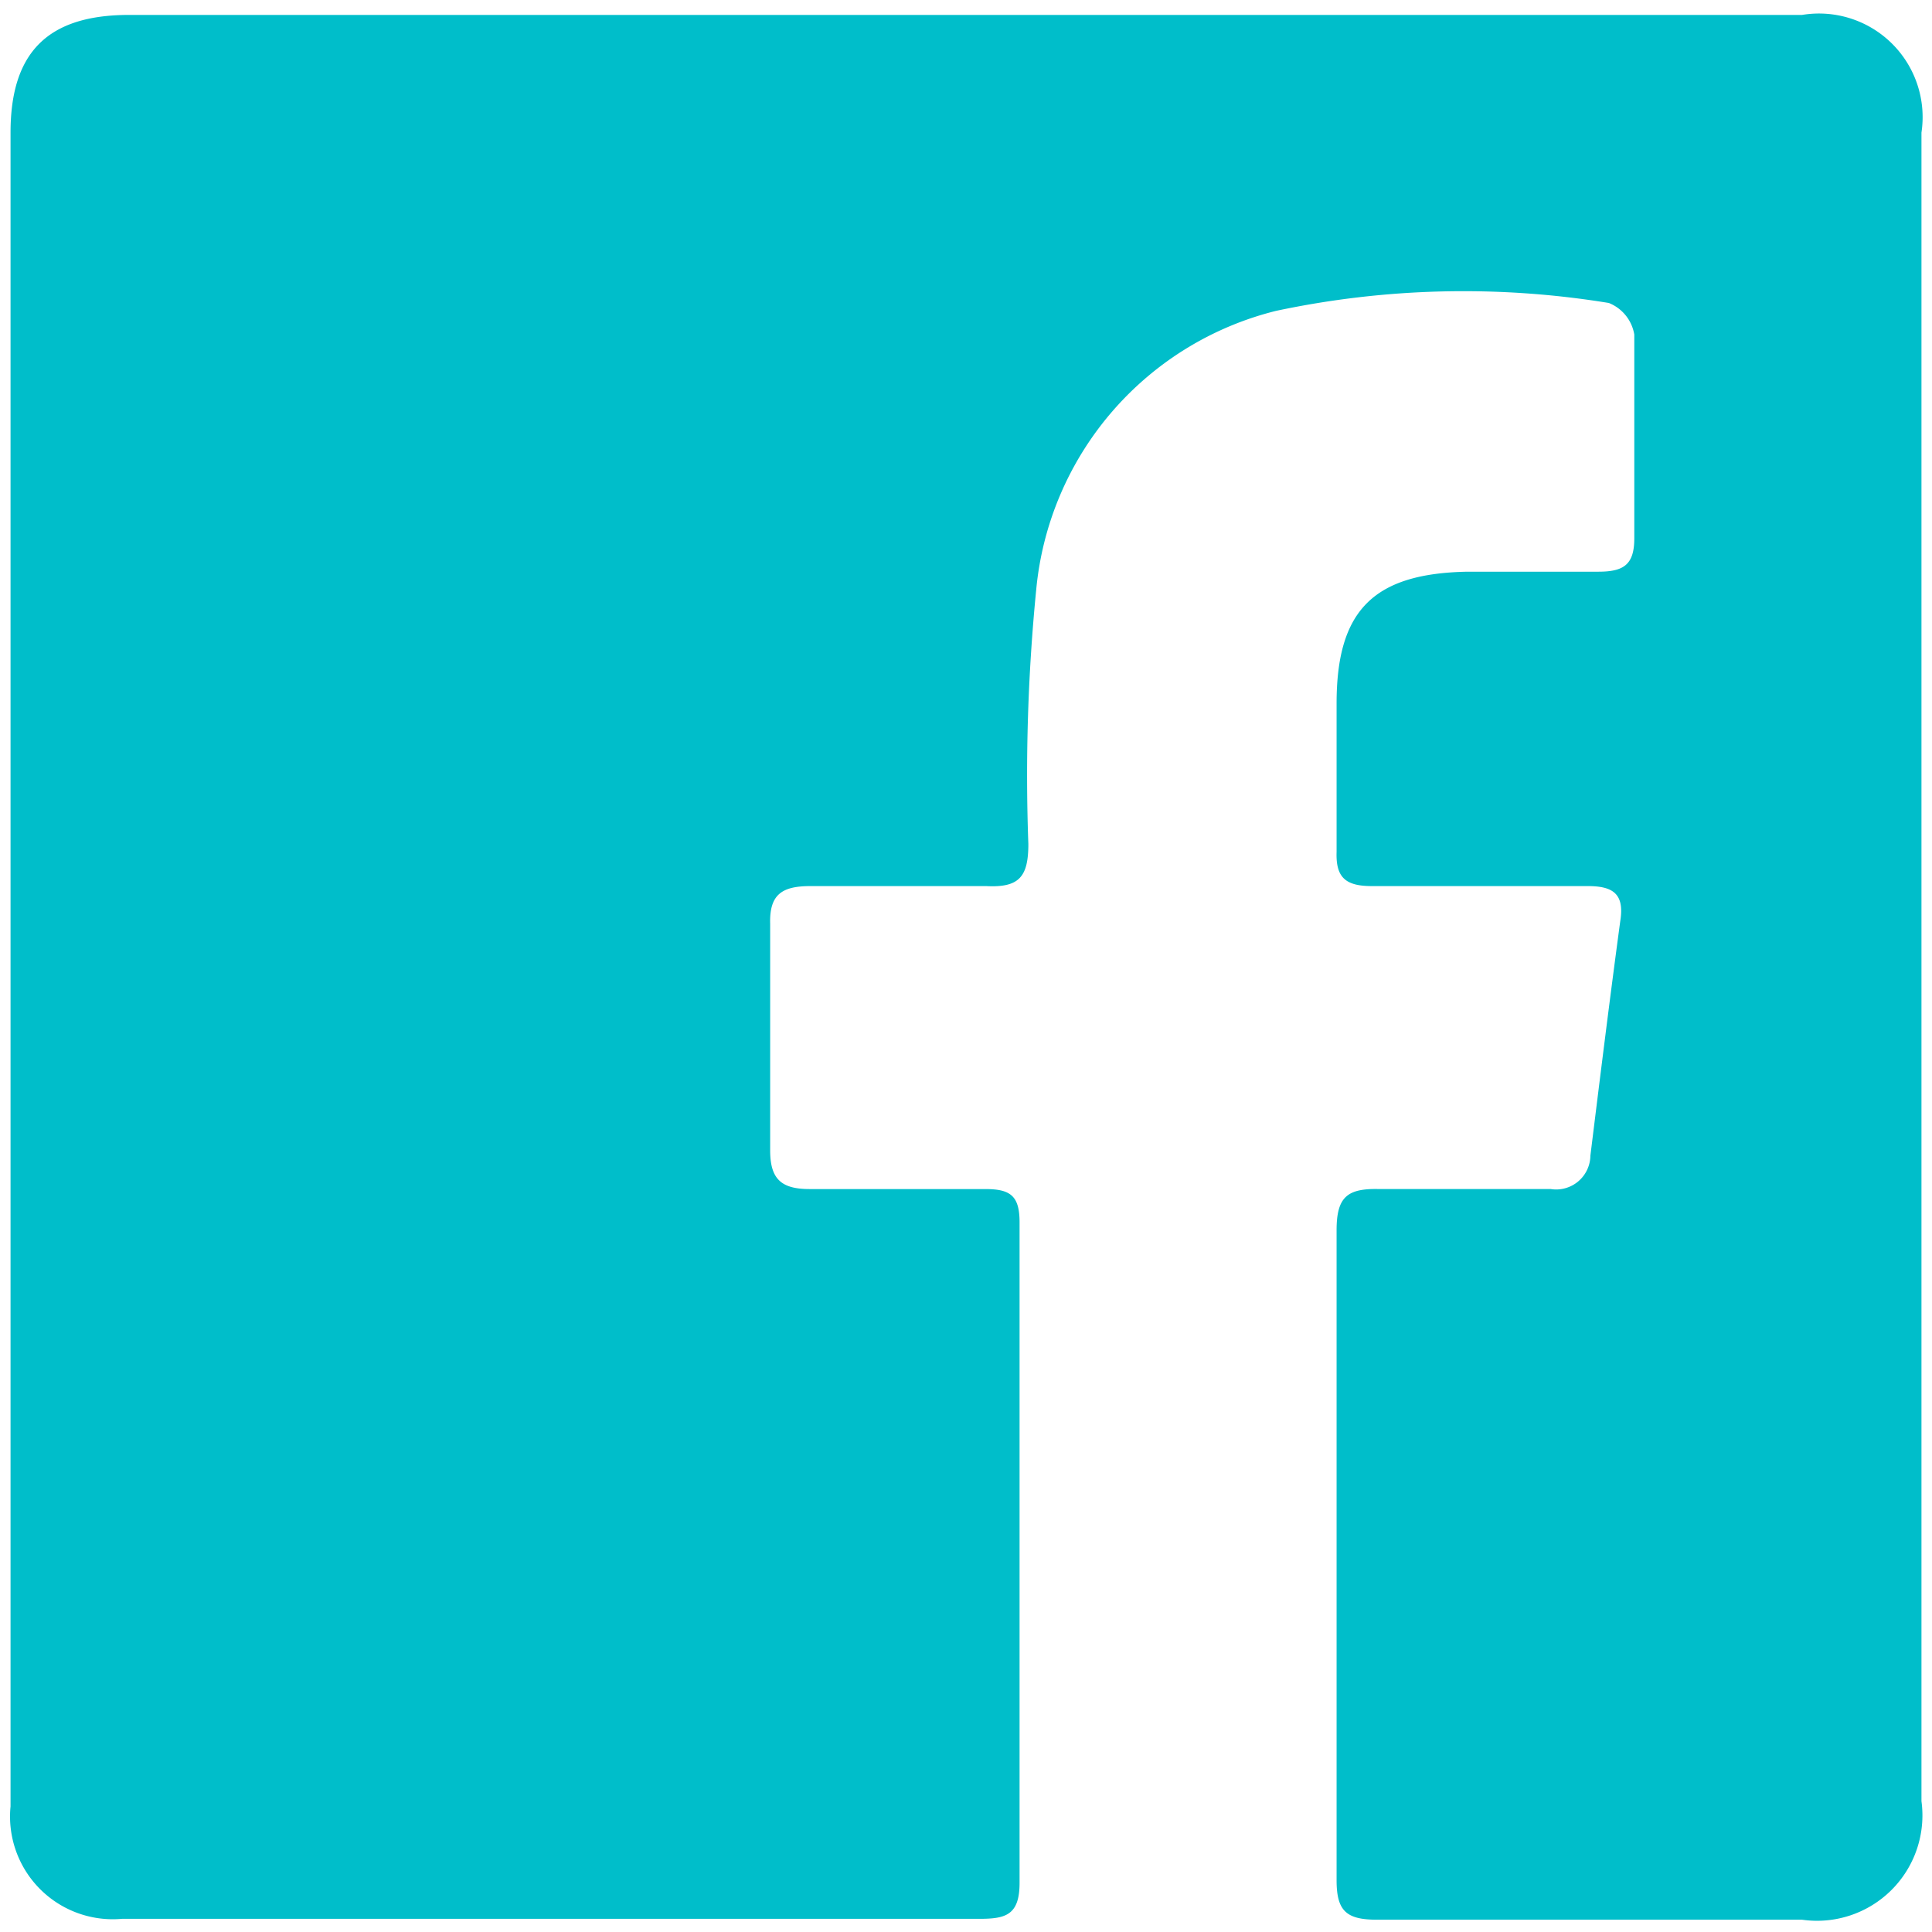 <svg id="Camada_1" data-name="Camada 1" xmlns="http://www.w3.org/2000/svg" viewBox="0 0 22 22"><defs><style>.cls-1{fill:#00beca;}</style></defs><path class="cls-1" d="M.12,11V1.51C.12.59.55.17,1.47.17H20.52a1.18,1.18,0,0,1,1.36,1.34v19a1.2,1.2,0,0,1-1.36,1.35H15.68c-.35,0-.46-.1-.46-.45,0-2.47,0-4.93,0-7.4,0-.38.12-.48.49-.47.65,0,1.3,0,1.95,0a.39.39,0,0,0,.45-.38c.11-.89.22-1.78.34-2.67.05-.31-.08-.4-.37-.4H15.62c-.3,0-.41-.1-.4-.39,0-.57,0-1.13,0-1.69,0-1.06.42-1.48,1.49-1.5h1.49c.29,0,.41-.08.41-.38,0-.77,0-1.55,0-2.32a.47.47,0,0,0-.29-.36,10.27,10.27,0,0,0-3.79.09,3.62,3.62,0,0,0-2.73,3.17,21.52,21.52,0,0,0-.09,2.9c0,.37-.1.5-.48.48-.65,0-1.3,0-2,0-.32,0-.47.09-.46.43q0,1.29,0,2.58c0,.33.13.44.45.44.68,0,1.36,0,2,0,.29,0,.39.08.39.38q0,3.76,0,7.52c0,.37-.16.41-.46.41H1.39A1.17,1.17,0,0,1,.12,20.57Z"/></svg>